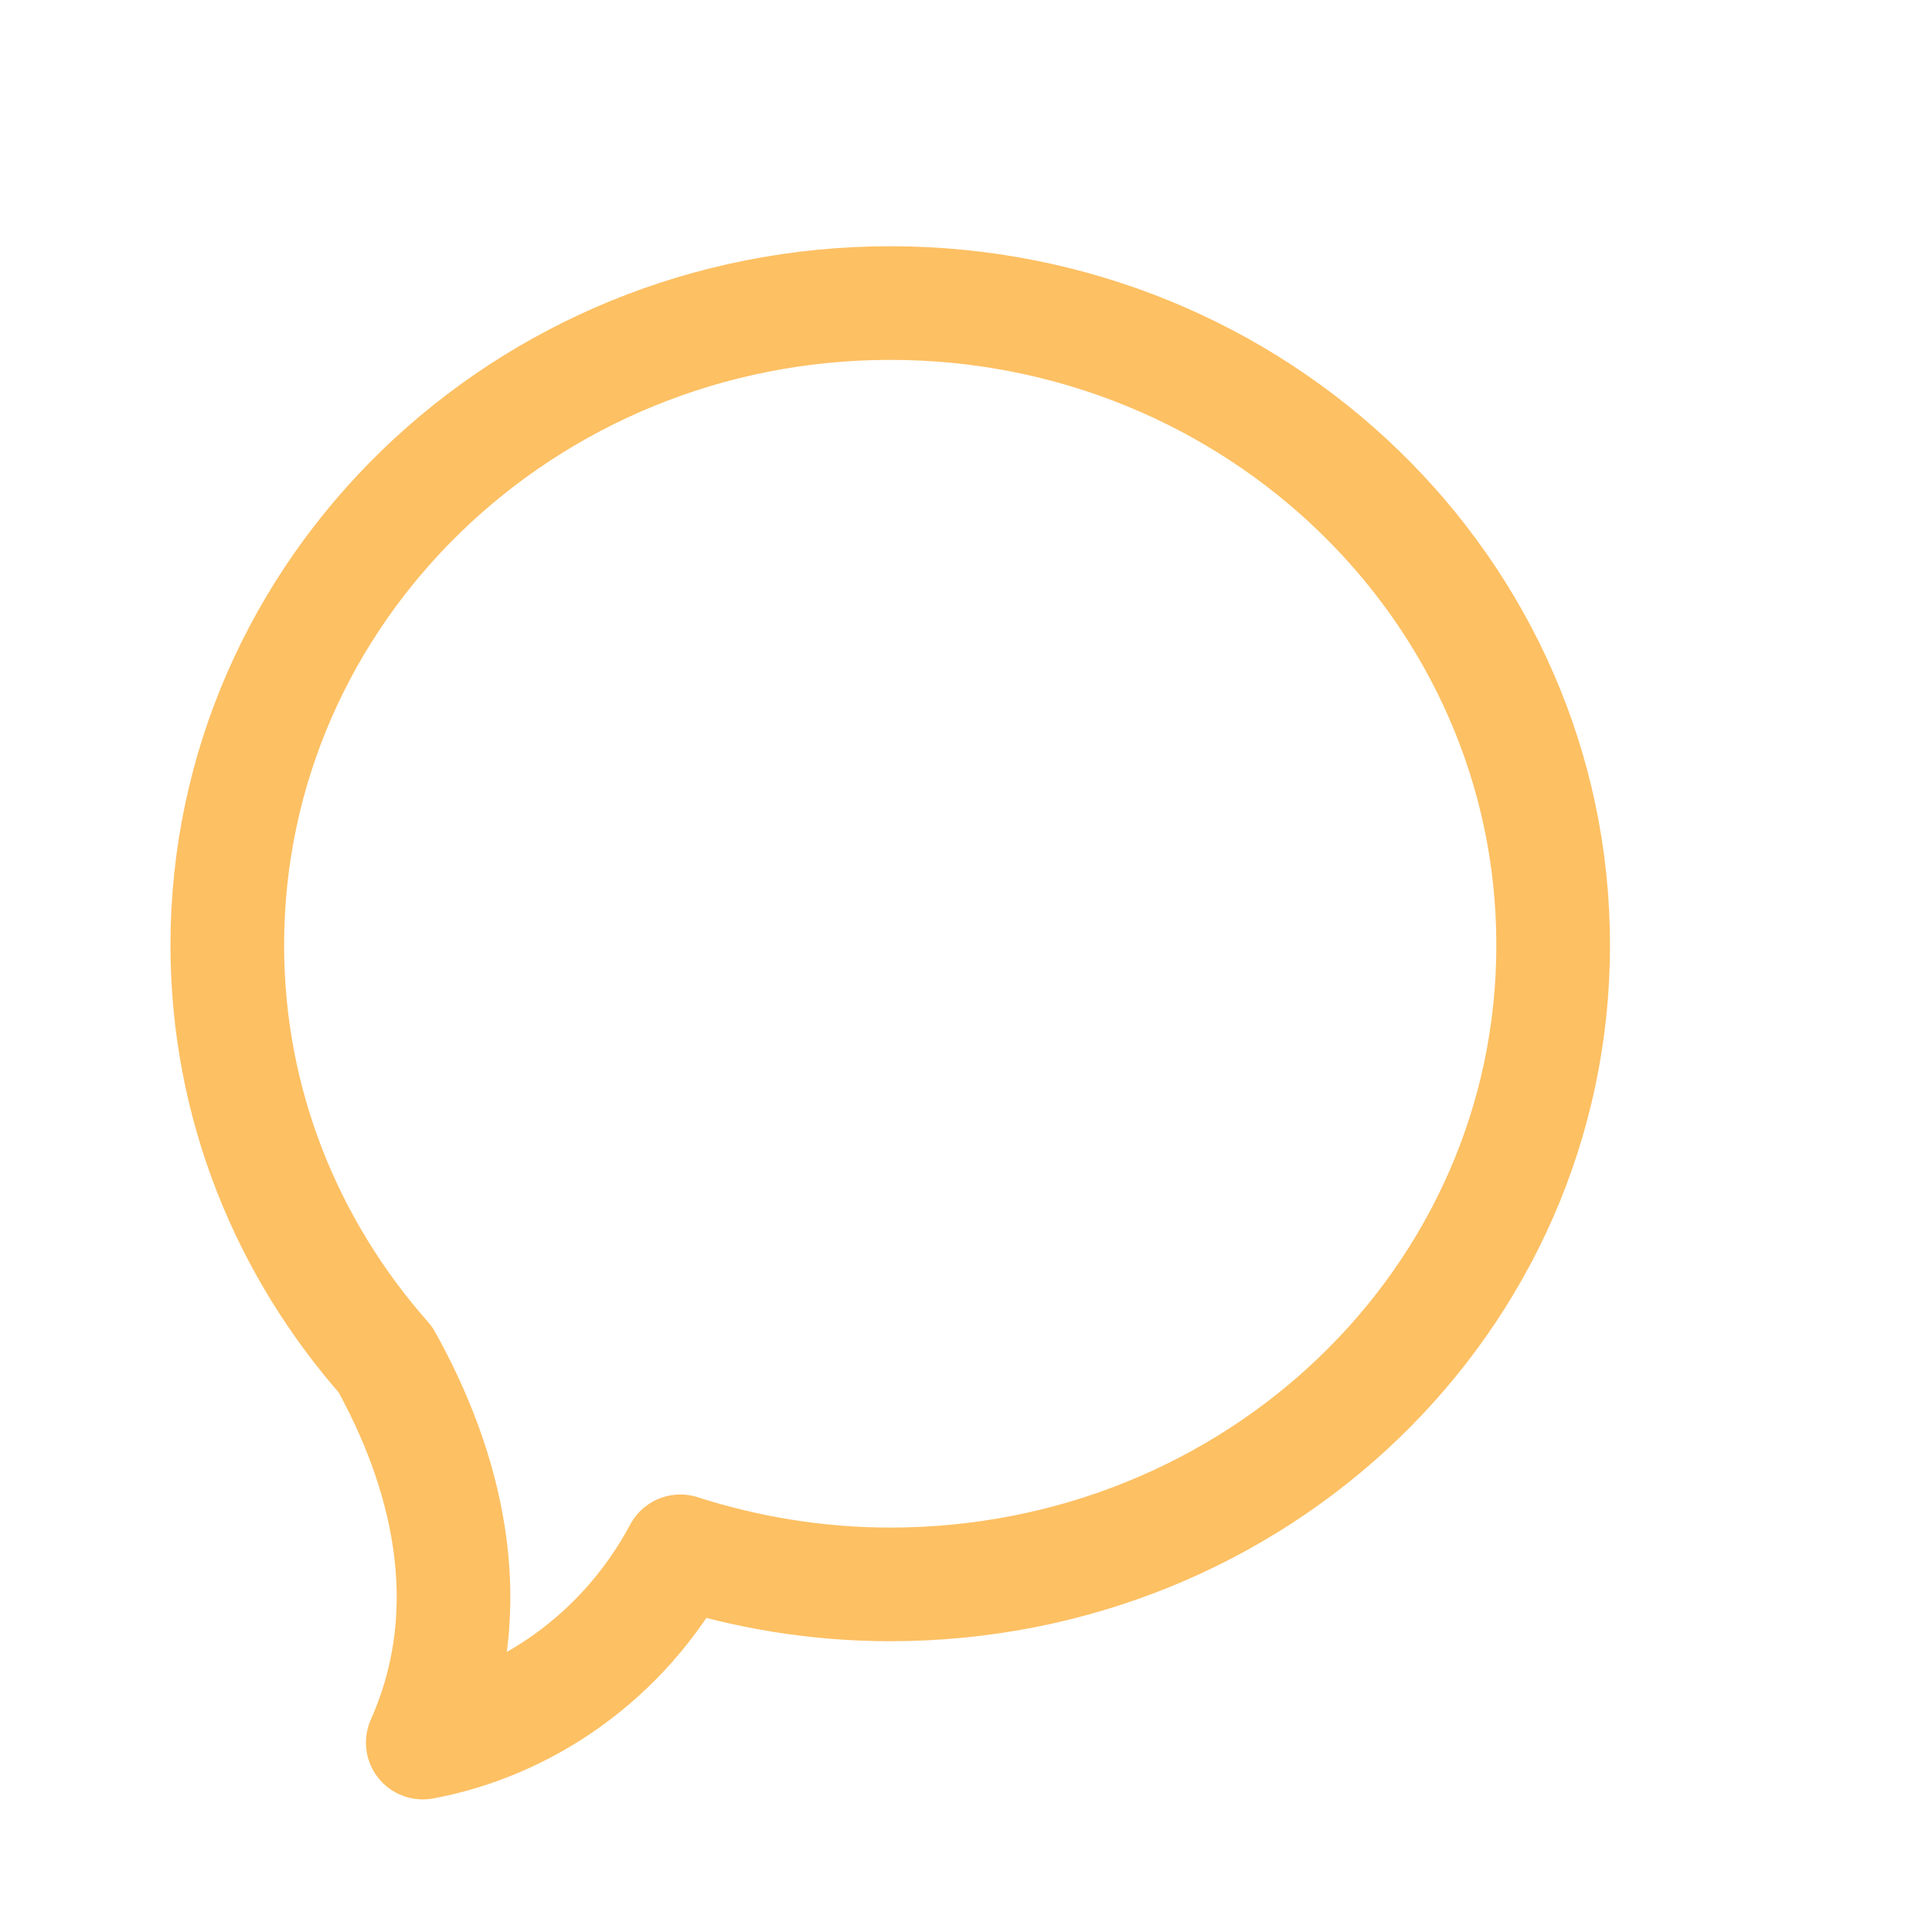 <svg xmlns="http://www.w3.org/2000/svg" xmlns:xlink="http://www.w3.org/1999/xlink" preserveAspectRatio="xMidYMid" width="51" height="51" viewBox="0 0 51 51">
  <defs>
    <style>
      .cls-1 {
        fill: #fcb03d;
        stroke: #fcb03d;
        stroke-linejoin: round;
        stroke-width: 3px;
        opacity: 0.8;
        fill-opacity: 0;
        fill-rule: evenodd;
      }
    </style>
  </defs>
  <path d="M23.500,41.824 C21.561,41.824 19.702,41.510 17.959,40.951 C16.446,43.783 13.822,45.507 11.160,46.000 C12.783,42.359 11.722,38.662 10.174,35.889 C7.576,32.948 6.000,29.137 6.000,24.950 C6.000,15.588 13.835,8.000 23.500,8.000 C33.165,8.000 41.000,15.588 41.000,24.950 C41.000,34.311 33.165,41.824 23.500,41.824 Z" class="cls-1"/>
</svg>
